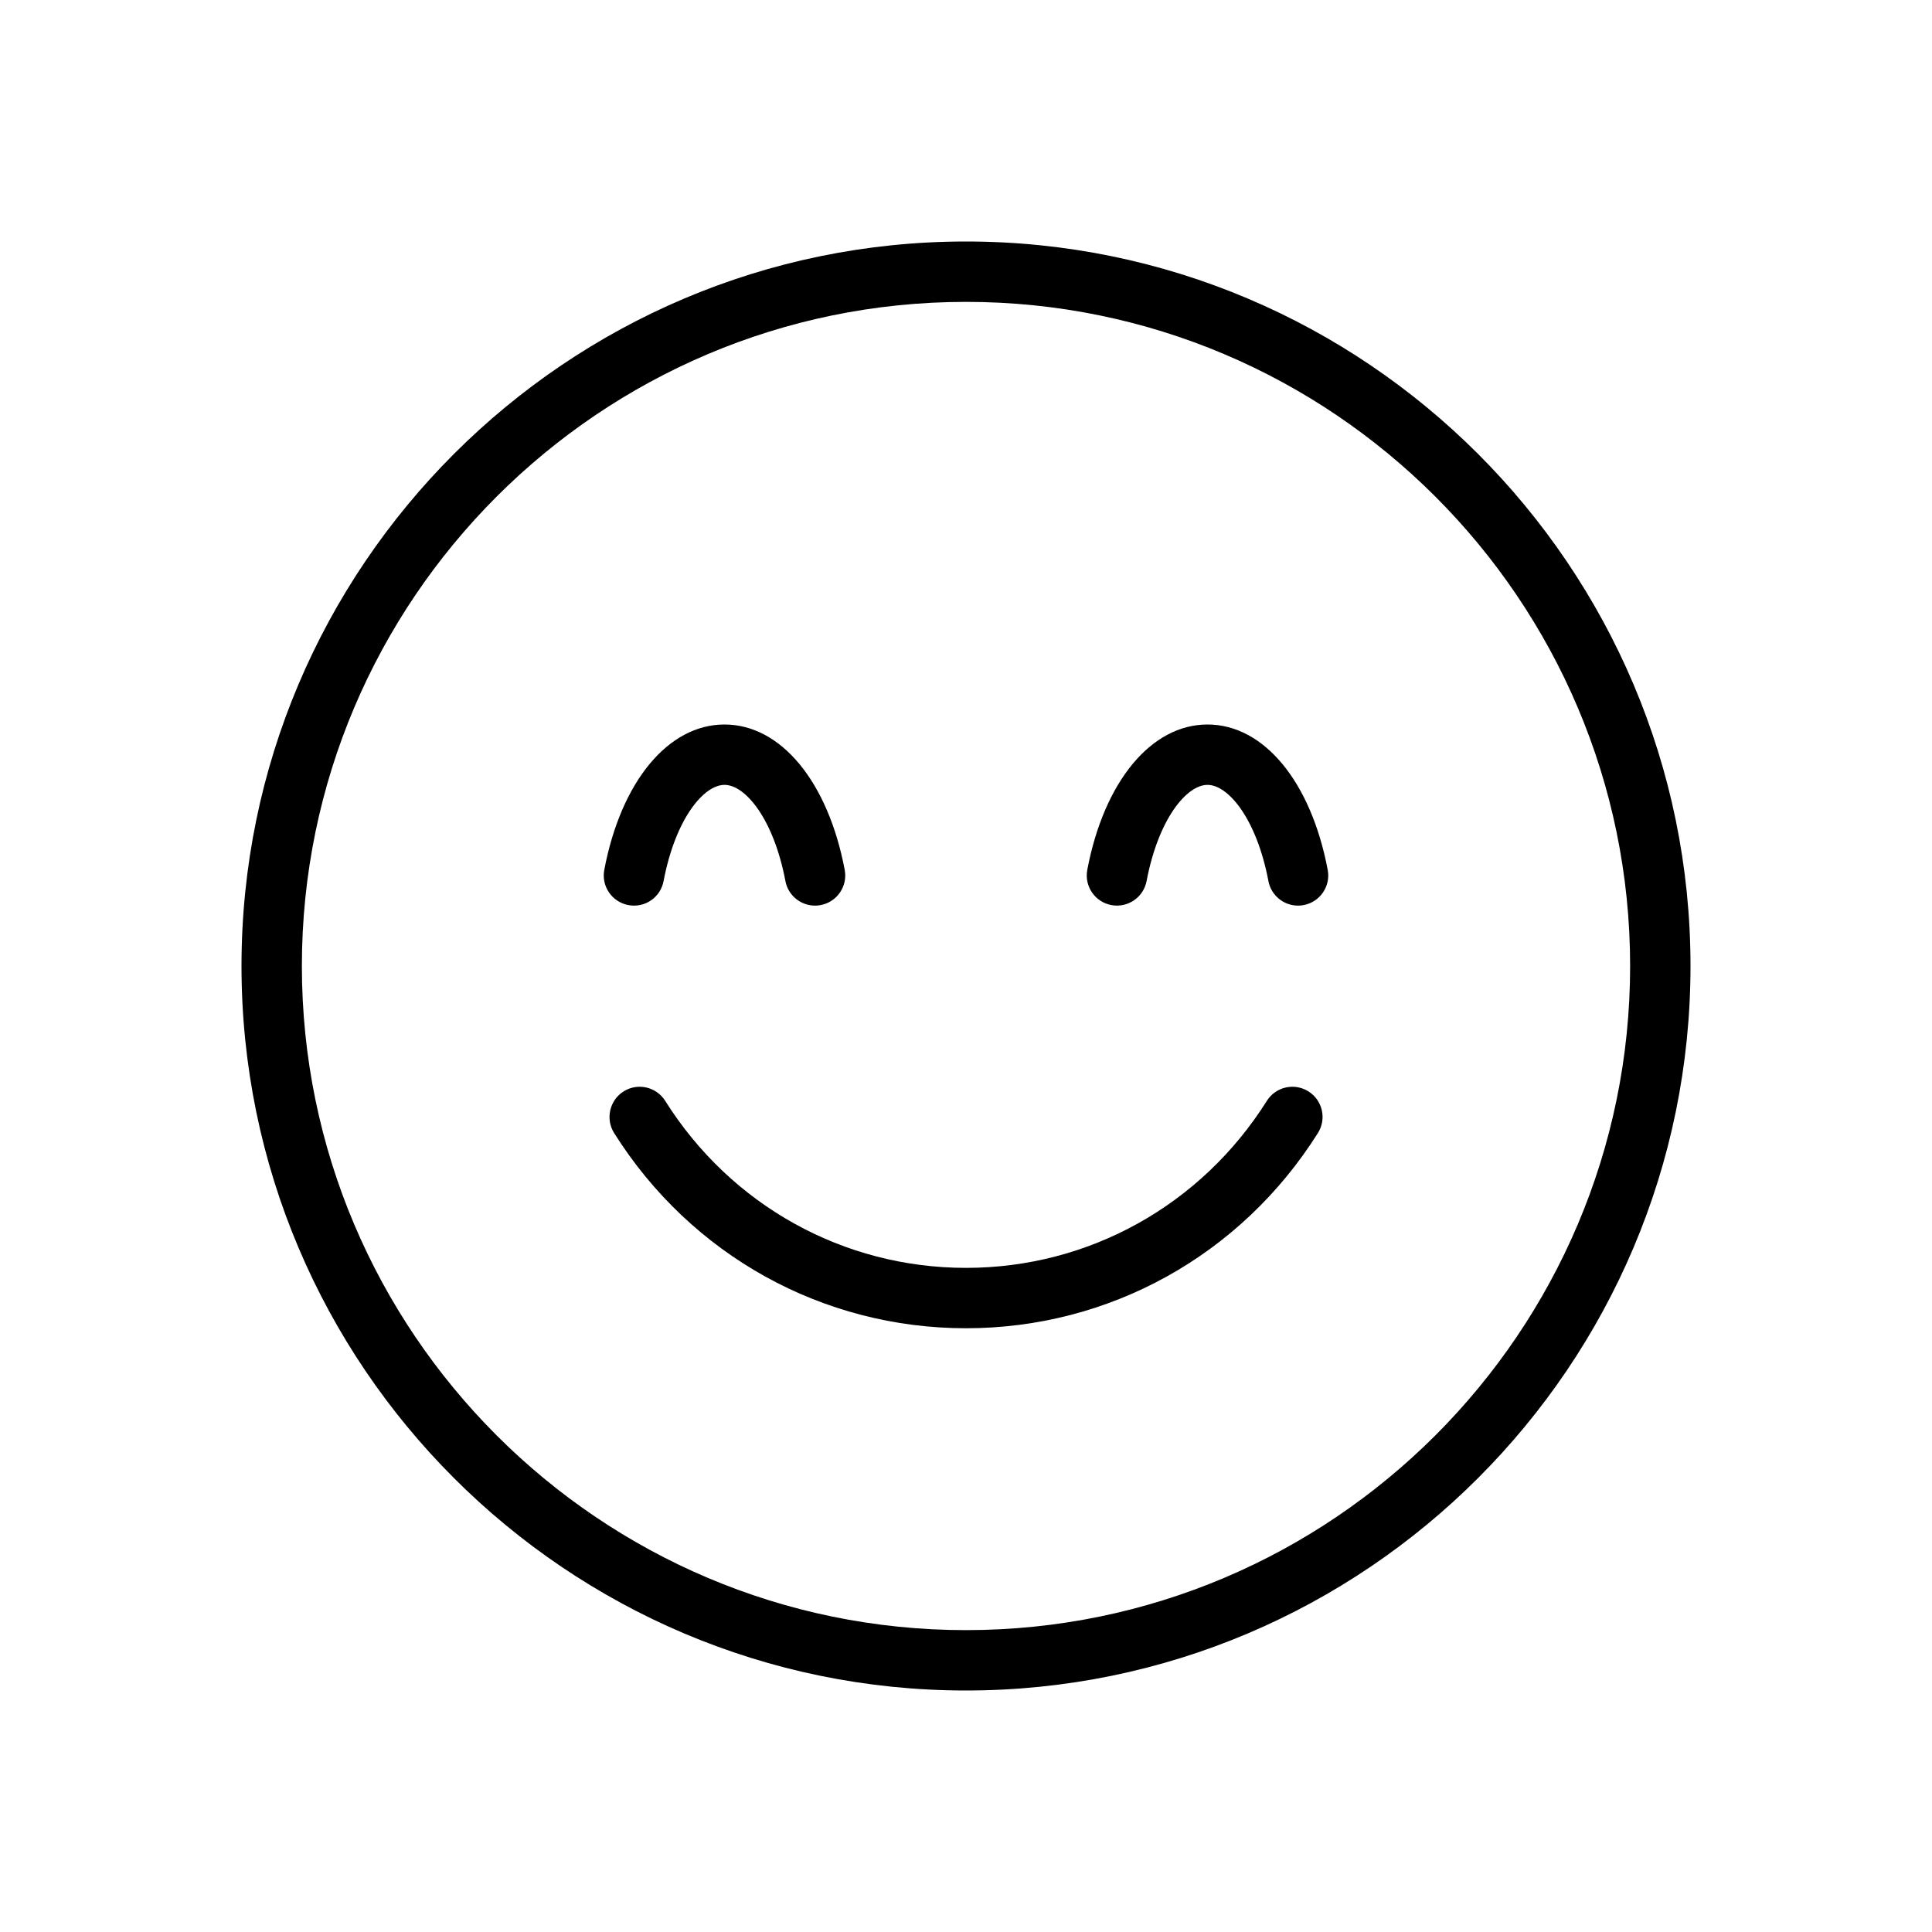 <svg version="1.1" xmlns="http://www.w3.org/2000/svg" width="32" height="32" viewBox="0 0 32 32">
<title>emoji-sweet-smile</title>
<path d="M16 4c-6.617 0-12 5.383-12 12s5.383 12 12 12 12-5.383 12-12-5.383-12-12-12zM16 27c-6.065 0-11-4.935-11-11s4.935-11 11-11 11 4.935 11 11-4.935 11-11 11z"></path>
<path d="M20 12c-0.933 0-1.714 0.945-1.991 2.407-0.052 0.271 0.127 0.533 0.398 0.584s0.533-0.127 0.584-0.398c0.197-1.035 0.666-1.593 1.009-1.593s0.812 0.558 1.009 1.593c0.045 0.24 0.255 0.407 0.491 0.407 0.031 0 0.062-0.003 0.093-0.009 0.271-0.051 0.45-0.313 0.398-0.584-0.277-1.462-1.058-2.407-1.991-2.407z"></path>
<path d="M10.991 14.593c0.197-1.035 0.666-1.593 1.009-1.593s0.812 0.558 1.009 1.593c0.045 0.24 0.255 0.407 0.491 0.407 0.031 0 0.062-0.003 0.093-0.009 0.271-0.051 0.45-0.313 0.398-0.584-0.277-1.462-1.058-2.407-1.991-2.407s-1.714 0.945-1.991 2.407c-0.052 0.271 0.127 0.533 0.398 0.584 0.274 0.052 0.533-0.127 0.584-0.398z"></path>
<path d="M21.672 18.077c-0.234-0.147-0.542-0.077-0.689 0.157-1.091 1.732-2.954 2.766-4.983 2.766s-3.892-1.034-4.982-2.766c-0.147-0.234-0.456-0.304-0.689-0.157s-0.304 0.456-0.157 0.69c1.274 2.024 3.453 3.233 5.828 3.233s4.554-1.209 5.829-3.234c0.147-0.233 0.077-0.542-0.157-0.689z"></path>
</svg>
